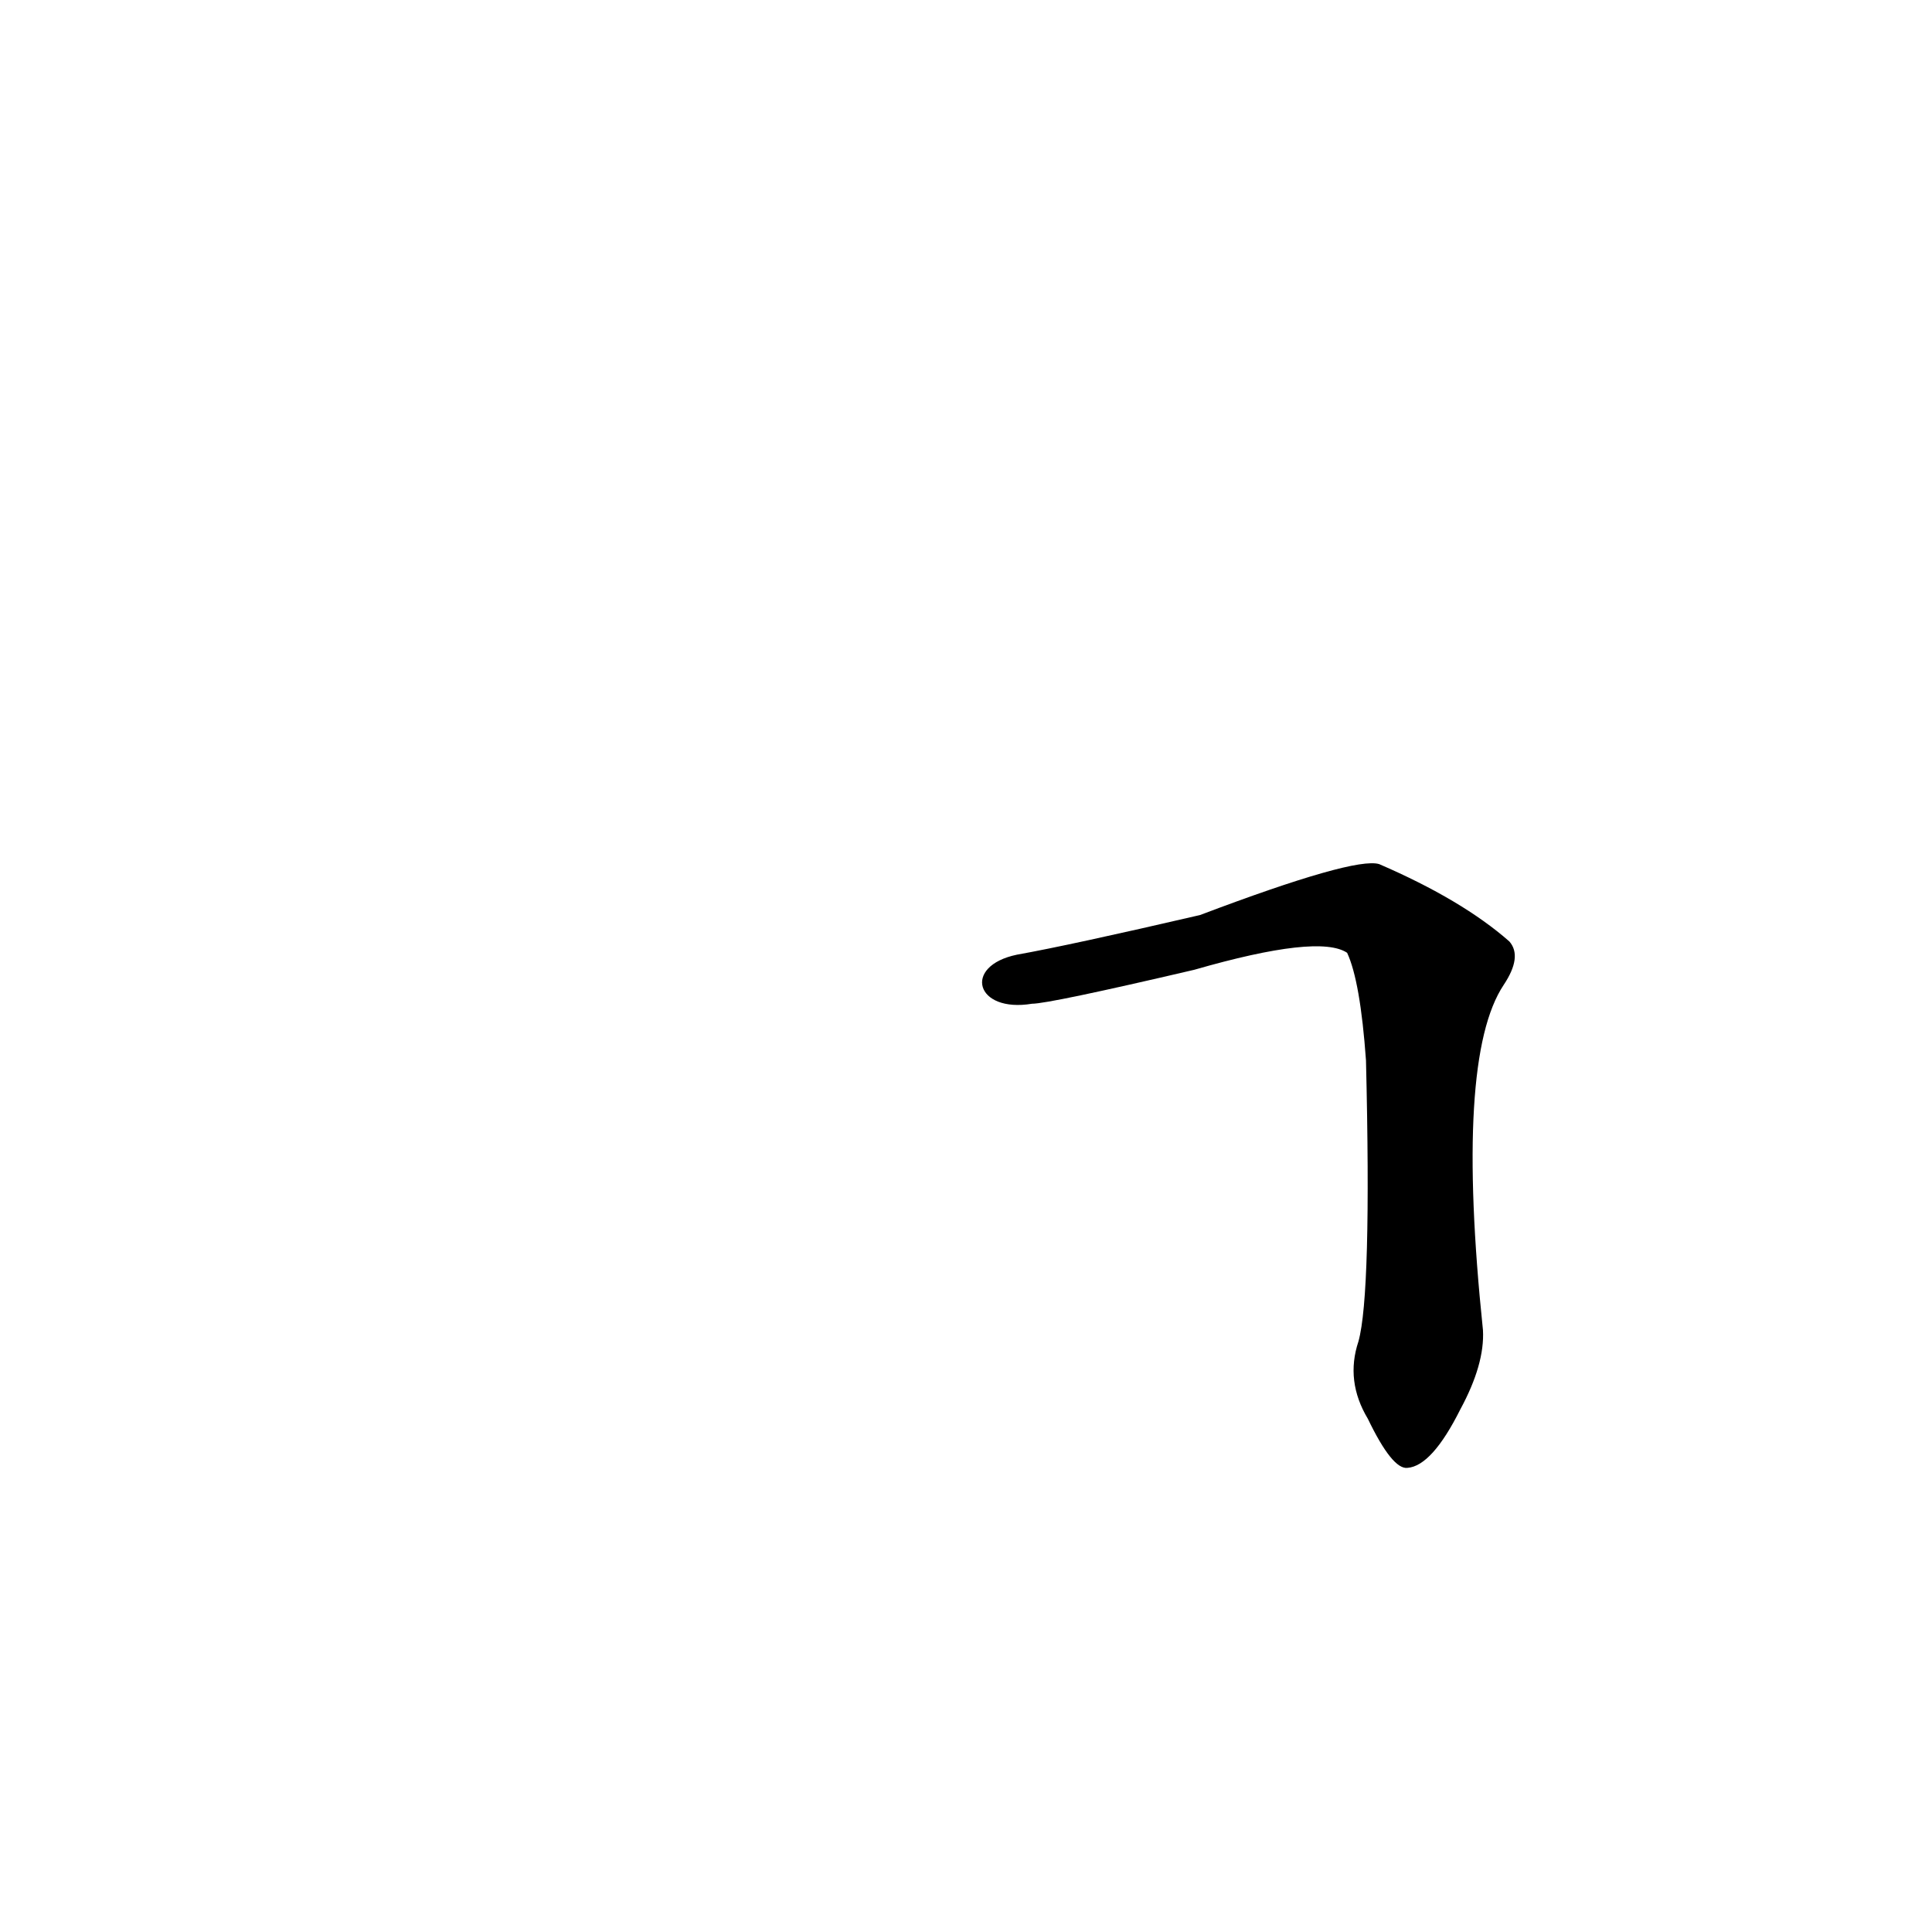<?xml version='1.0' encoding='utf-8'?>
<svg xmlns="http://www.w3.org/2000/svg" version="1.1" viewBox="0 0 1024 1024"><g transform="scale(1, -1) translate(0, -900)"><path d="M 720 189 Q 713 168 725 148 Q 738 121 746 122 Q 759 123 774 153 Q 787 177 786 195 Q 771 339 797 378 Q 807 393 800 401 Q 775 423 731 442 Q 718 446 636 415 Q 567 399 539 394 C 510 388 517 363 547 368 Q 556 368 633 386 Q 699 405 714 395 Q 721 380 724 338 Q 727 214 720 189 Z" fill="black" /></g></svg>